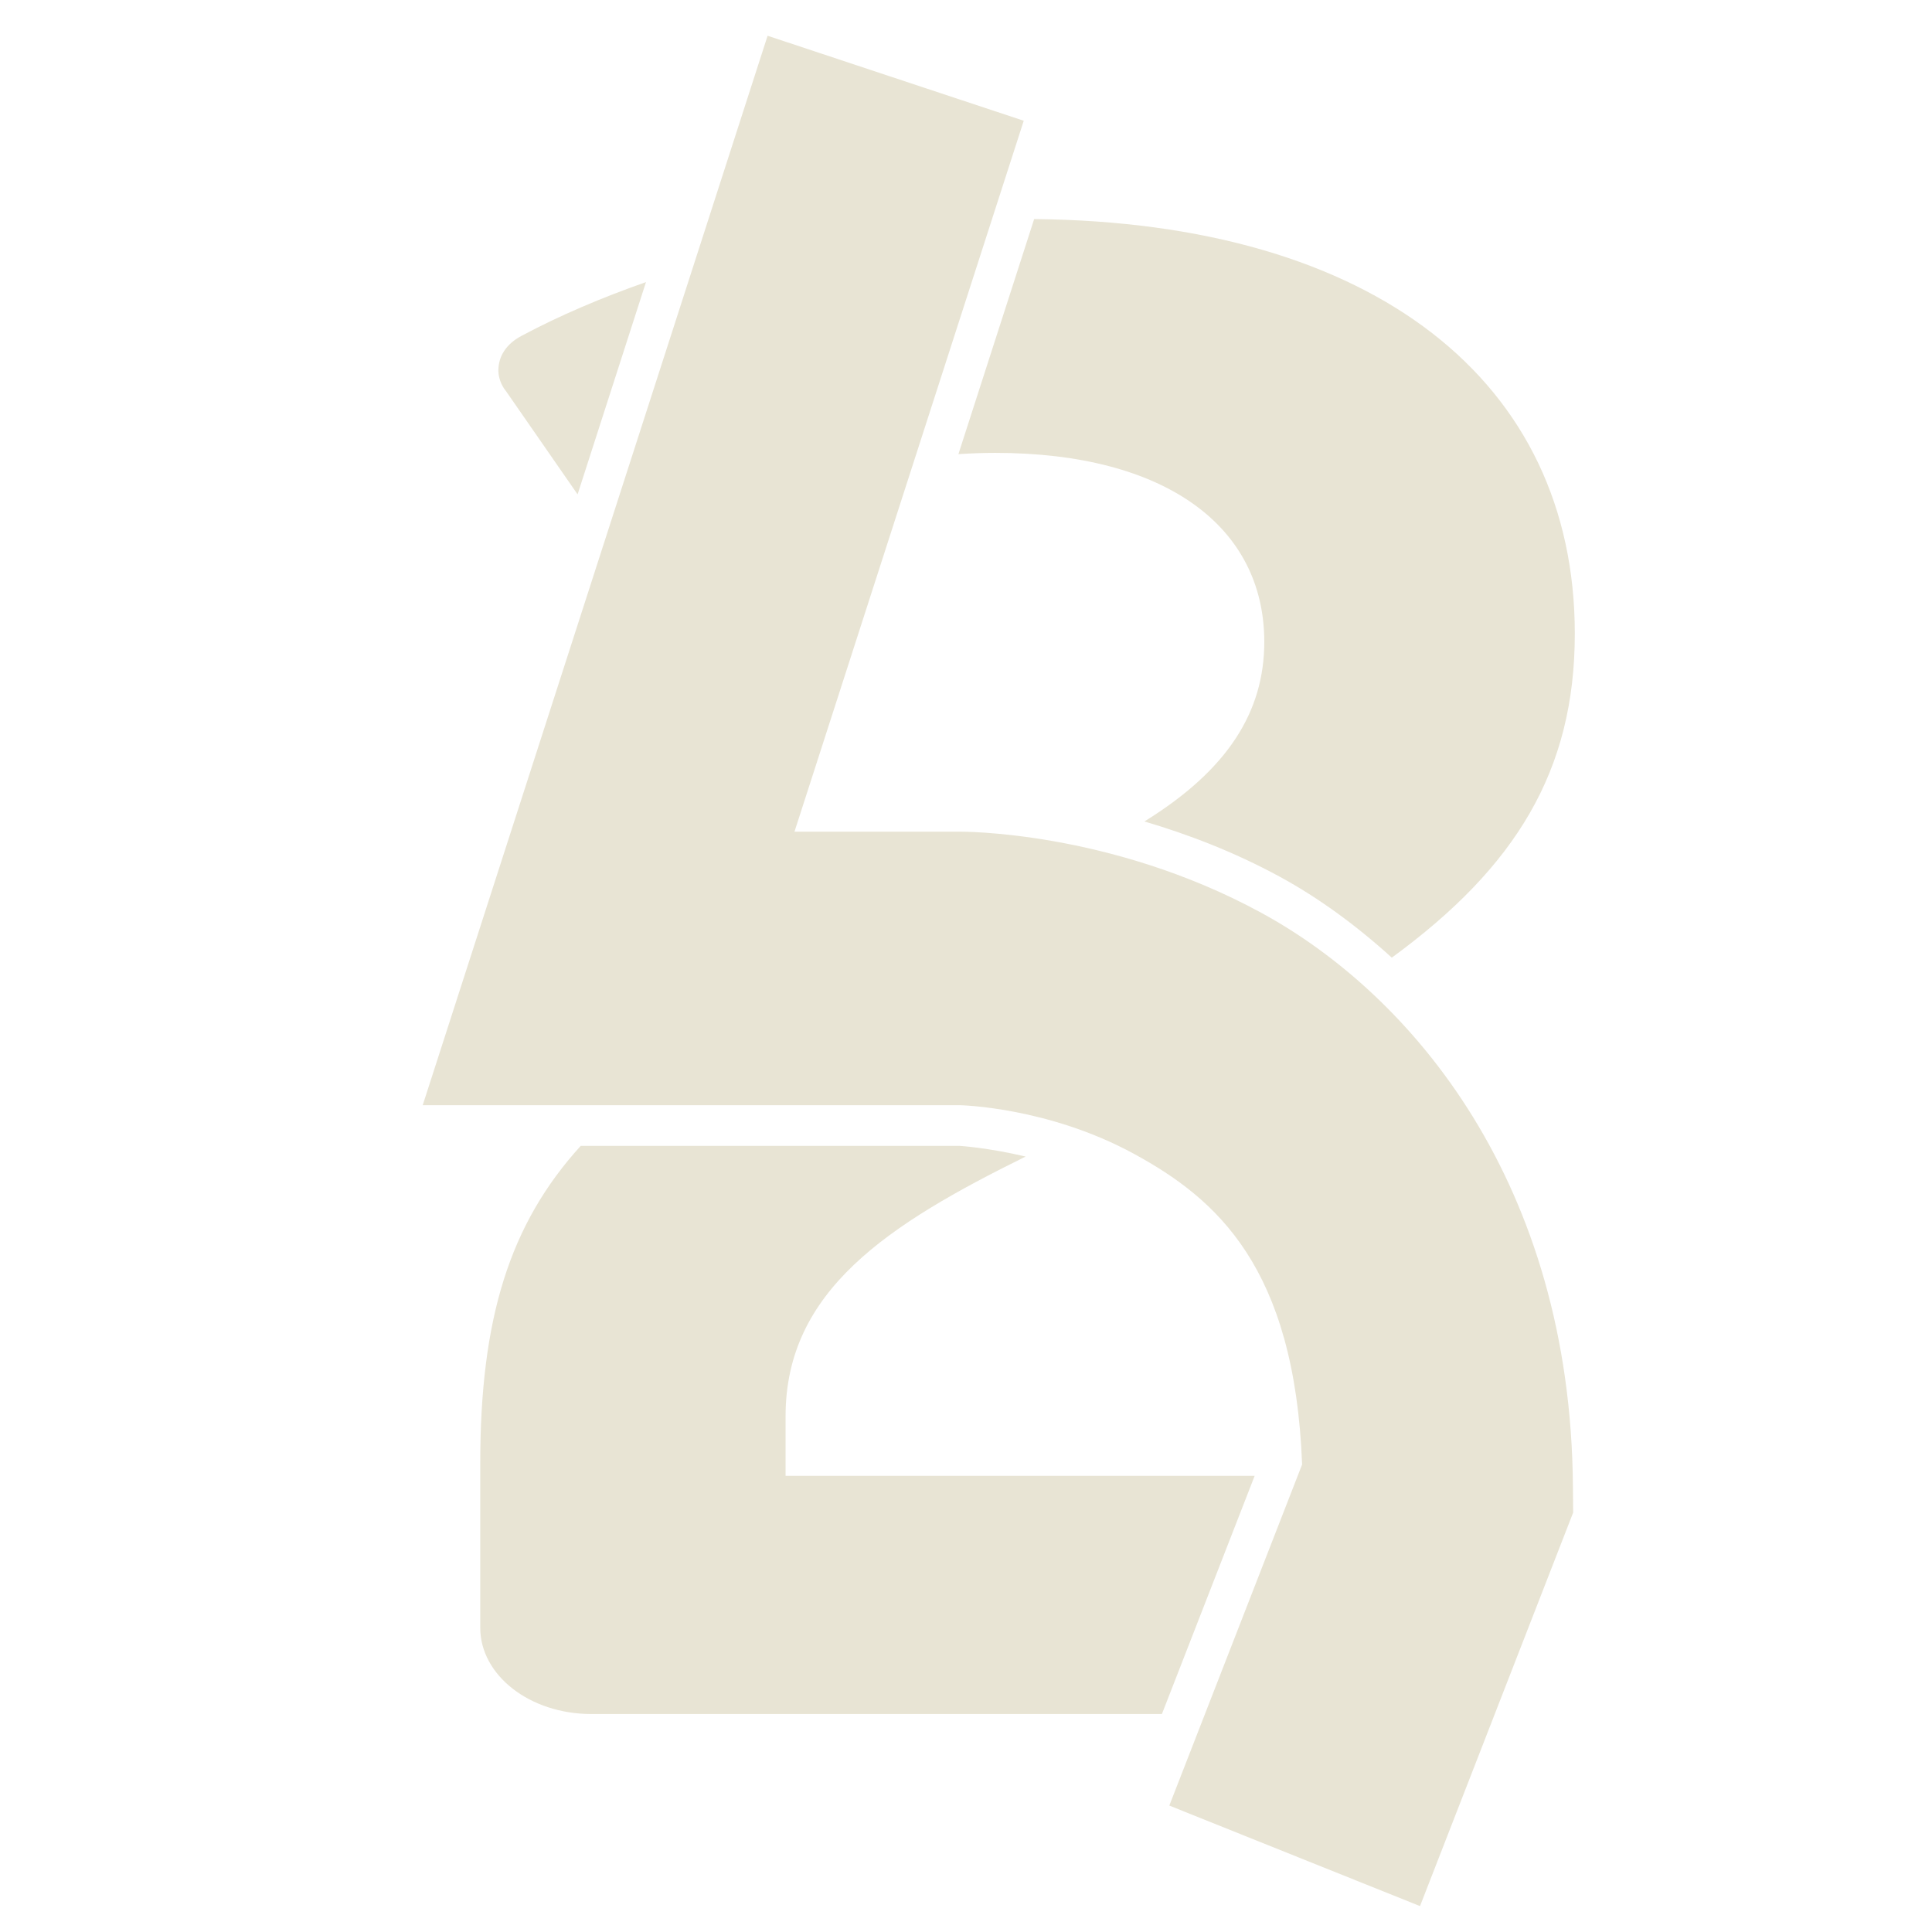 <?xml version="1.0" encoding="UTF-8" standalone="no"?>
<!-- Created with Inkscape (http://www.inkscape.org/) -->

<svg
   width="48"
   height="48"
   viewBox="0 0 12.7 12.7"
   version="1.1"
   id="svg5"
   xml:space="preserve"
   inkscape:version="1.2.2 (732a01da63, 2022-12-09)"
   sodipodi:docname="logo.svg"
   inkscape:export-filename="logo102.png"
   inkscape:export-xdpi="200"
   inkscape:export-ydpi="200"
   xmlns:inkscape="http://www.inkscape.org/namespaces/inkscape"
   xmlns:sodipodi="http://sodipodi.sourceforge.net/DTD/sodipodi-0.dtd"
   xmlns:xlink="http://www.w3.org/1999/xlink"
   xmlns="http://www.w3.org/2000/svg"
   xmlns:svg="http://www.w3.org/2000/svg"><sodipodi:namedview
     id="namedview7"
     pagecolor="#505050"
     bordercolor="#eeeeee"
     borderopacity="1"
     inkscape:showpageshadow="0"
     inkscape:pageopacity="0"
     inkscape:pagecheckerboard="0"
     inkscape:deskcolor="#505050"
     inkscape:document-units="mm"
     showgrid="false"
     inkscape:zoom="11.095606"
     inkscape:cx="-34.112603"
     inkscape:cy="19.557291"
     inkscape:window-width="1920"
     inkscape:window-height="1009"
     inkscape:window-x="-8"
     inkscape:window-y="-8"
     inkscape:window-maximized="1"
     inkscape:current-layer="g317" /><defs
     id="defs2"><linearGradient
       inkscape:collect="always"
       id="linearGradient11216"><stop
         style="stop-color:#d45500;stop-opacity:0;"
         offset="0"
         id="stop11214" /><stop
         style="stop-color:#d45500;stop-opacity:1;"
         offset="0.563"
         id="stop11212" /></linearGradient><radialGradient
       inkscape:collect="always"
       xlink:href="#linearGradient11216"
       id="radialGradient11232"
       cx="116.115"
       cy="83.009"
       fx="116.115"
       fy="83.009"
       r="13.973"
       gradientTransform="matrix(1,0,0,1.721,0,-59.853)"
       gradientUnits="userSpaceOnUse" /></defs><g
     inkscape:groupmode="layer"
     id="layer2"
     inkscape:label="guides"><g
       id="g420"
       style="fill:#004455;fill-opacity:1;stroke:none;stroke-width:10;stroke-dasharray:none"
       transform="translate(250)"><path
         id="rect294"
         style="opacity:0.85;fill:#004455;fill-opacity:1;stroke:none;stroke-width:10;stroke-dasharray:none;paint-order:fill markers stroke;stop-color:#000000"
         d="M 0,0 V 66.146 132.292 H 66.146 132.292 V 66.146 0 H 66.146 Z" /></g></g><g
     inkscape:label="Calque 1"
     inkscape:groupmode="layer"
     id="layer1"><g
       id="g2558"
       transform="matrix(2.781,0,0,2.571,315.037,-282.143)"
       style="stroke-width:4.114;stroke-dasharray:none"><path
         style="fill:none;stroke:#8fd14f;stroke-width:4.114;stroke-dasharray:none;stroke-opacity:1;stop-color:#000000"
         d="M 57.779,58.753 H 46.412 v 19.087 h 9.745 c 0,0 13.168,-9.56e-4 13.278,15.349 v 5.809"
         id="path628"
         sodipodi:nodetypes="cccccc" /><path
         style="fill:none;stroke:#c83737;stroke-width:4.114;stroke-dasharray:none;stroke-opacity:1;stop-color:#000000"
         d="m 65.902,76.173 c 0,0 2.204,-3.783 3.411,-6.213 3.074,-6.189 -4.351,-11.207 -9.224,-11.207"
         id="path632"
         sodipodi:nodetypes="csc" /><path
         style="fill:none;stroke:#2d9bf0;stroke-width:4.114;stroke-dasharray:none;stroke-opacity:1;stop-color:#000000"
         d="M 46.412,83.13 V 96.941 h 18.151"
         id="path634"
         sodipodi:nodetypes="ccc" /></g><g
       id="g2558-4"
       transform="matrix(2.781,0,0,2.571,56.808,-242.795)"
       style="stroke-width:4.114;stroke-dasharray:none"><path
         style="opacity:1;fill:none;stroke:#2d9bf0;stroke-width:5.984;stroke-dasharray:none;stroke-opacity:1;stop-color:#000000"
         d="m 46.412,55.682 v 22.159 h 9.745 c 0,0 13.168,-9.56e-4 13.278,15.349 v 6.727"
         id="path628-6"
         sodipodi:nodetypes="ccccc" /><path
         style="opacity:1;fill:none;stroke:#c83737;stroke-width:5.984;stroke-dasharray:none;stroke-opacity:1;stop-color:#000000"
         d="m 66.924,73.549 c 0,0 1.182,-1.159 2.389,-3.588 3.074,-6.189 -4.351,-11.207 -9.224,-11.207 h -6.825"
         id="path632-0"
         sodipodi:nodetypes="cscc" /><path
         style="opacity:1;fill:none;stroke:#00aa44;stroke-width:5.984;stroke-dasharray:none;stroke-opacity:1;stop-color:#000000"
         d="M 62.684,96.941 H 46.412 v -4.3 l 8.025,-7.821"
         id="path634-5"
         sodipodi:nodetypes="cccc" /></g><g
       id="g11302"
       transform="matrix(0.767,0,0,0.772,-190.982,-39.499)"
       style="stroke-width:1.3"><g
         id="g317"
         transform="matrix(0.111,0,0,0.112,220.339,44.108)"
         style="stroke-width:11.683"><path
           id="text7981-2"
           style="font-style:normal;font-variant:normal;font-weight:bold;font-stretch:normal;font-size:176.652px;font-family:Rubik;-inkscape-font-specification:'Rubik Bold';fill:#e8e4d4;fill-opacity:1;stroke:none;stroke-width:0.549;stroke-dasharray:none;stroke-opacity:1;paint-order:fill markers stroke;stop-color:#000000"
           d="M 280.692 74.347 L 257.147 166.321 L 293.809 166.321 C 293.809 166.321 299.8 166.456 305.689 170.495 C 311.346 174.373 316.666 180.235 317.182 197.221 L 308.116 226.556 L 325.231 235.2 L 335.685 201.36 L 335.669 199.077 C 335.512 173.134 324.764 156.884 314.39 149.771 C 304.016 142.657 293.809 142.799 293.809 142.799 L 282.527 142.799 L 298.178 81.657 L 280.692 74.347 z M 298.889 90.112 L 293.718 110.328 C 294.579 110.26 295.416 110.22 296.225 110.22 C 307.884 110.22 314.599 116.58 314.599 126.472 C 314.599 132.456 312.134 137.466 306.416 141.919 C 309.327 143.004 312.478 144.492 315.681 146.688 C 318.265 148.46 320.845 150.819 323.305 153.632 C 331.784 145.828 335.798 137.536 335.798 125.768 C 335.798 104.09 322.115 90.394 298.889 90.112 z M 272.39 95.532 C 269.356 96.875 266.491 98.408 263.899 100.152 C 262.839 100.859 262.312 101.917 262.312 103.154 C 262.312 103.684 262.486 104.392 262.839 104.922 L 267.72 113.79 L 272.39 95.532 z M 267.935 169.817 C 263.063 176.57 261.075 184.695 261.075 197.133 L 261.075 211.265 C 261.075 215.328 264.432 218.683 268.672 218.683 L 307.61 218.683 L 313.943 198.197 L 281.919 198.197 L 281.919 193.068 C 281.919 182.25 288.928 176.572 298.307 170.738 C 295.726 169.967 293.79 169.818 293.777 169.817 L 267.935 169.817 z "
           transform="scale(1.131,0.884)" /></g></g></g></svg>
